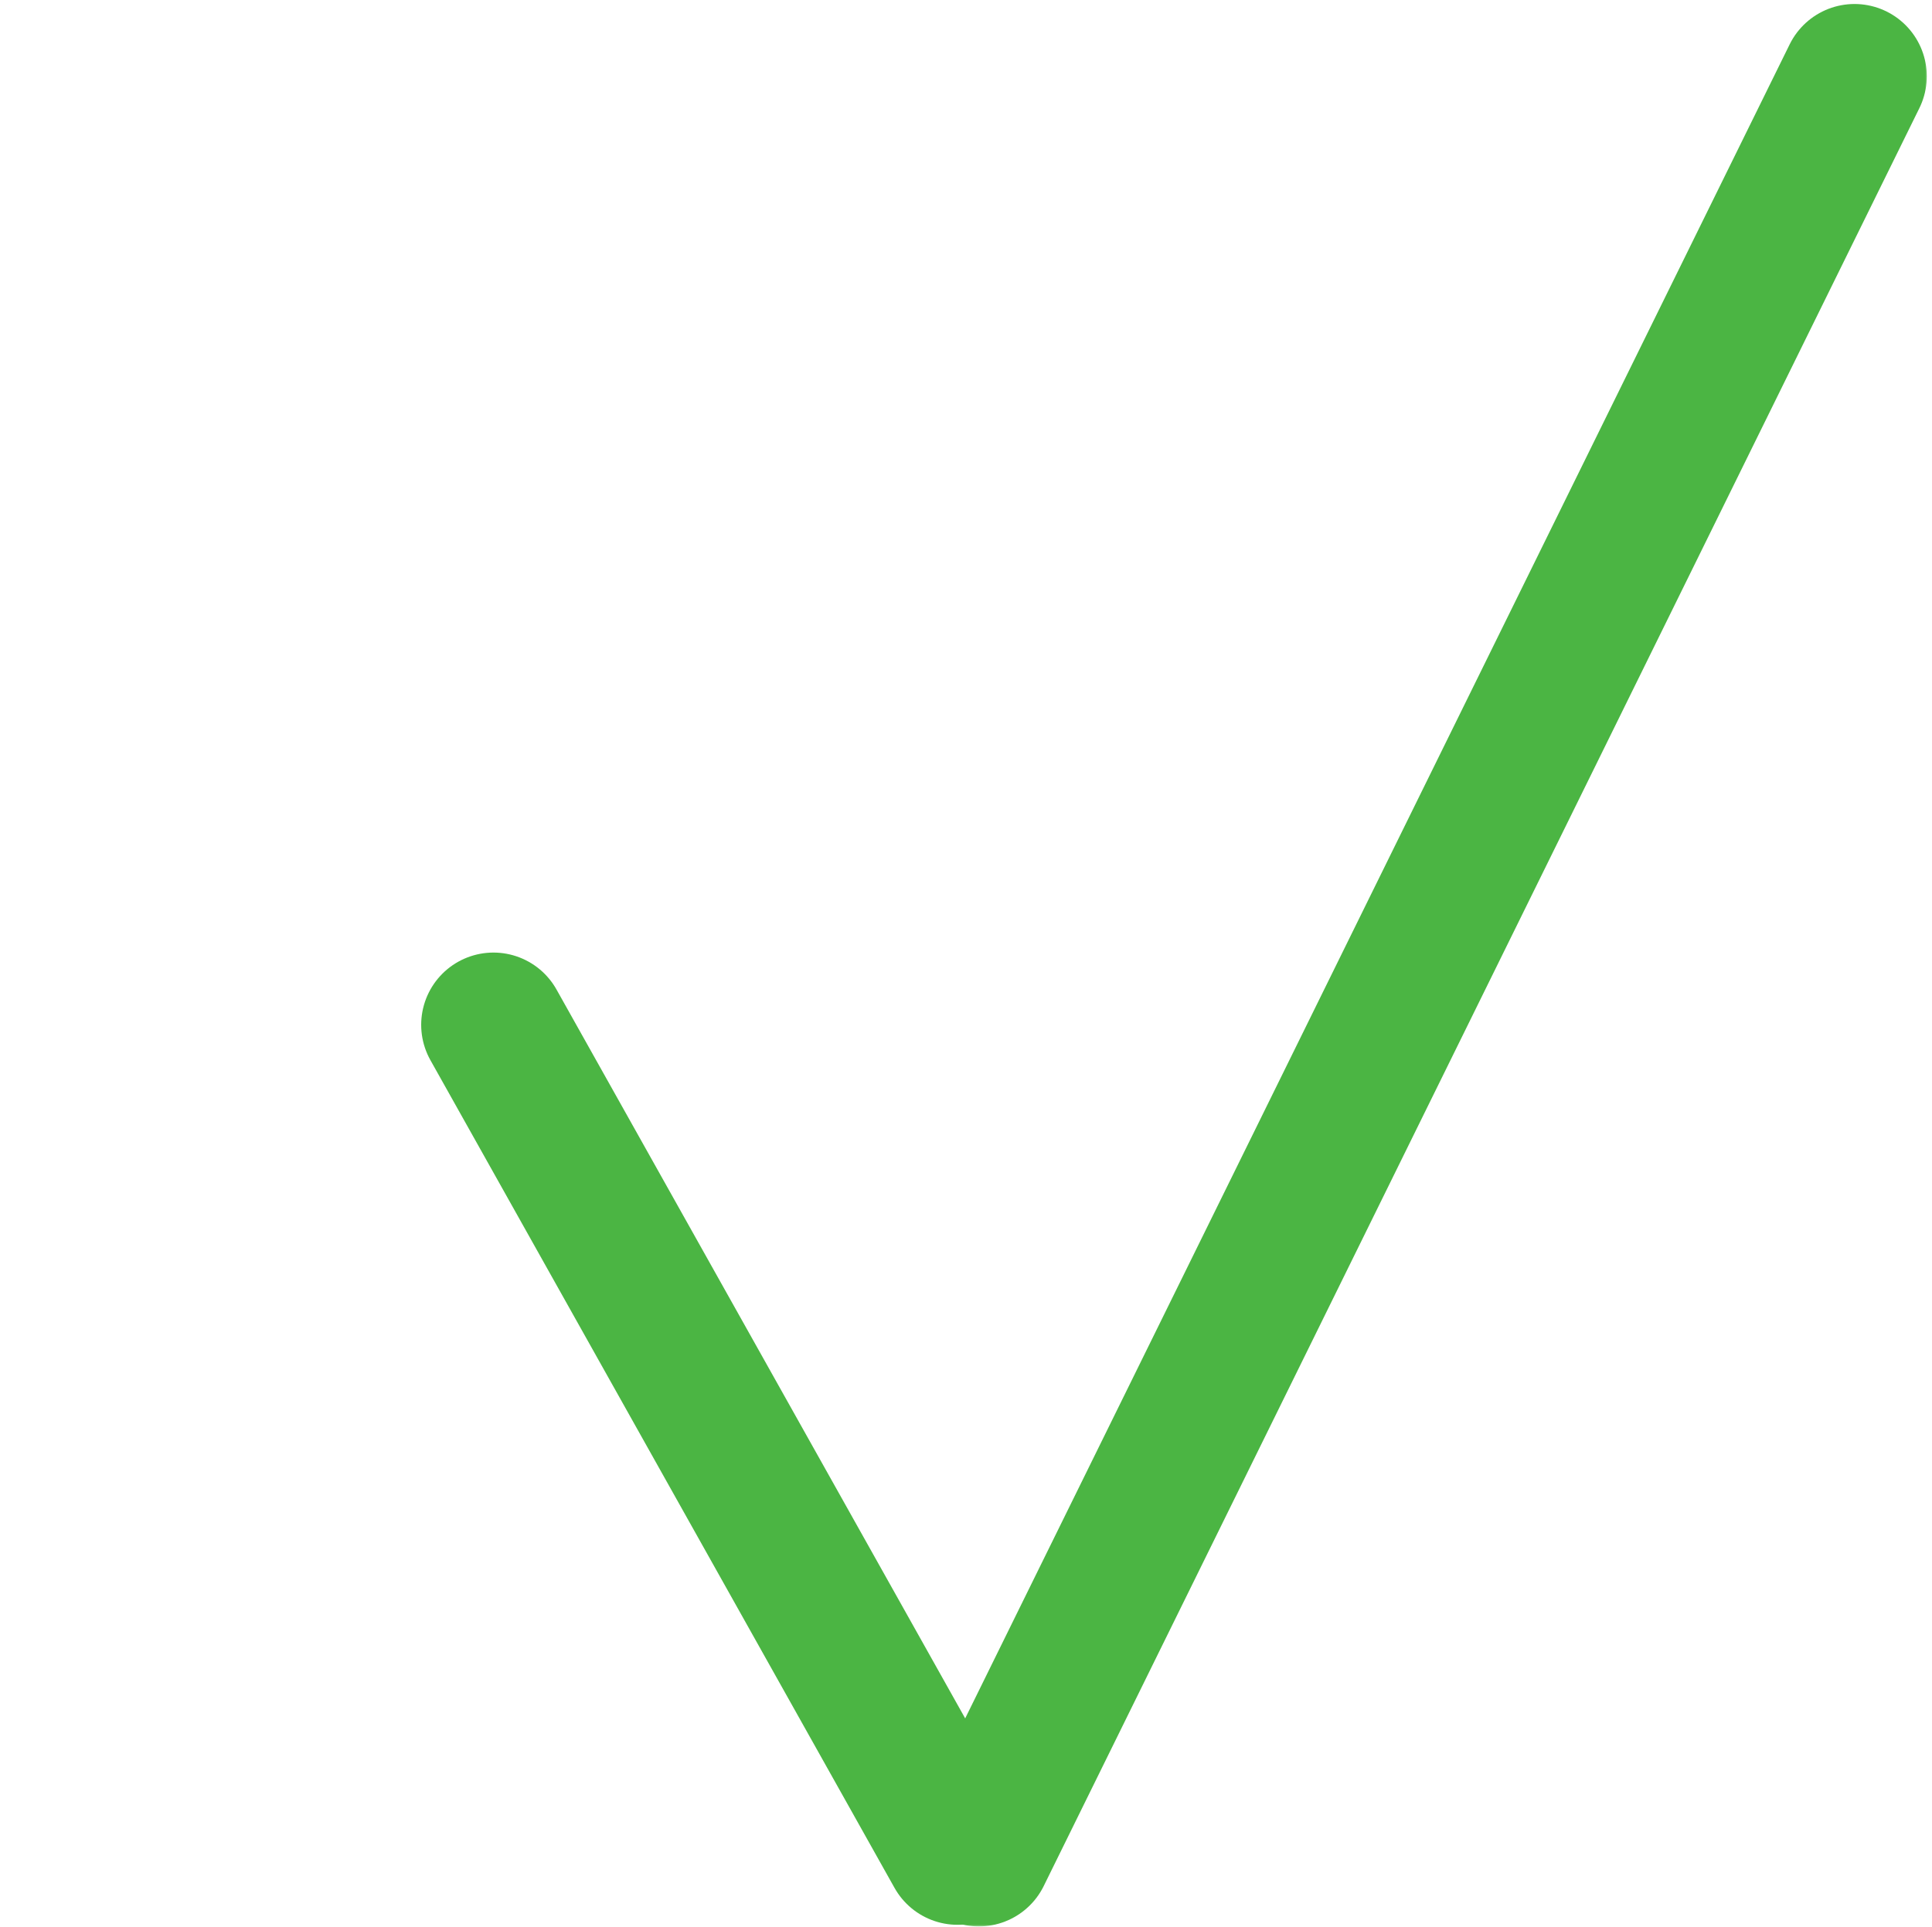 <svg width="401" height="400" viewBox="0 0 401 400" fill="none" xmlns="http://www.w3.org/2000/svg">
<mask id="mask0_1405:5051" style="mask-type:alpha" maskUnits="userSpaceOnUse" x="0" y="0" width="401" height="400">
<rect x="0.502" width="400" height="400" fill="#C4C4C4"/>
</mask>
<g mask="url(#mask0_1405:5051)">
<line x1="102.419" y1="212.749" x2="198.749" y2="384.581" stroke="#4BB543" stroke-width="30" stroke-linecap="round"/>
<line x1="203.17" y1="384.917" x2="384.917" y2="15.83" stroke="#4BB543" stroke-width="30" stroke-linecap="round"/>
</g>
</svg>
